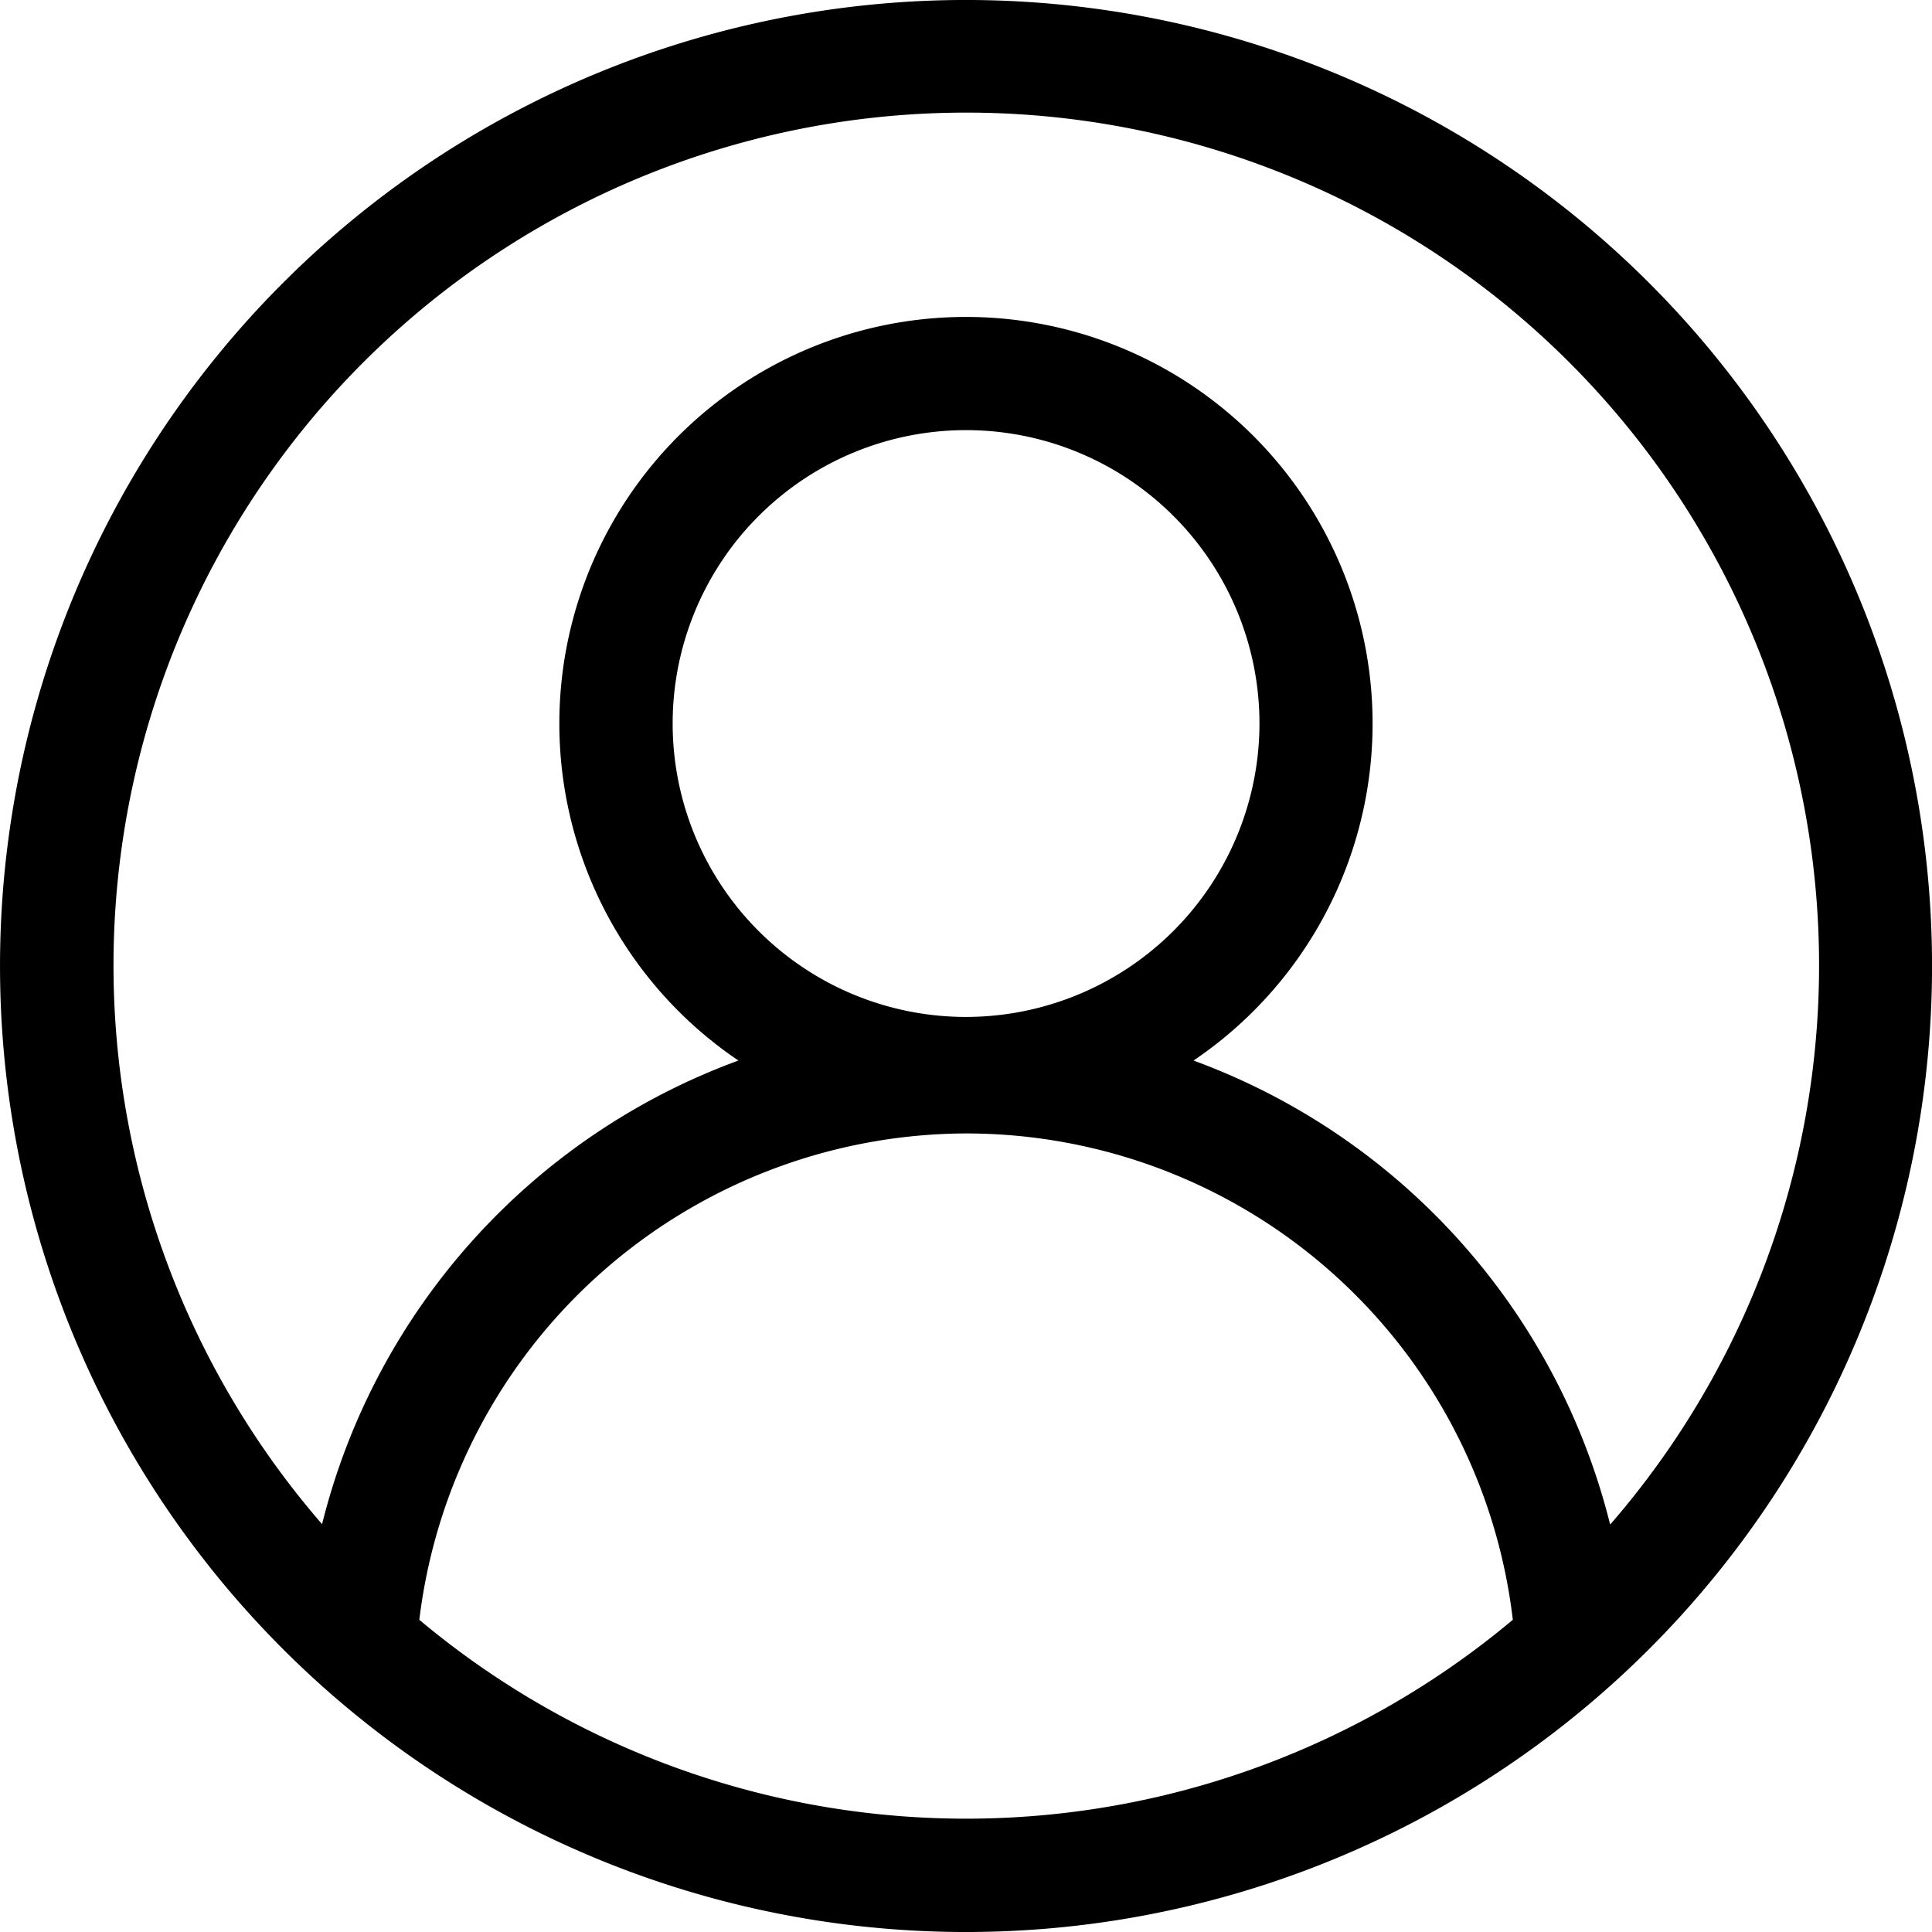 <svg id="user_3_" data-name="user (3)" xmlns="http://www.w3.org/2000/svg" width="30" height="30" viewBox="0 0 30 30">
  <path id="user_3_2" data-name="user (3)" d="M25.606,4.393A15,15,0,0,0,4.393,25.607,15,15,0,0,0,25.606,4.393ZM6.51,25.154A8.582,8.582,0,0,1,15,17.6a8.55,8.55,0,0,1,8.49,7.552,13.214,13.214,0,0,1-16.98,0ZM15,15.791a4.556,4.556,0,1,1,4.556-4.556A4.561,4.561,0,0,1,15,15.791Zm10,7.877a10.333,10.333,0,0,0-6.468-7.2,6.314,6.314,0,1,0-7.067,0A10.324,10.324,0,0,0,5,23.667a13.242,13.242,0,1,1,20.007,0Zm0,0" transform="translate(0.001)" fill="#000000"/>
</svg>